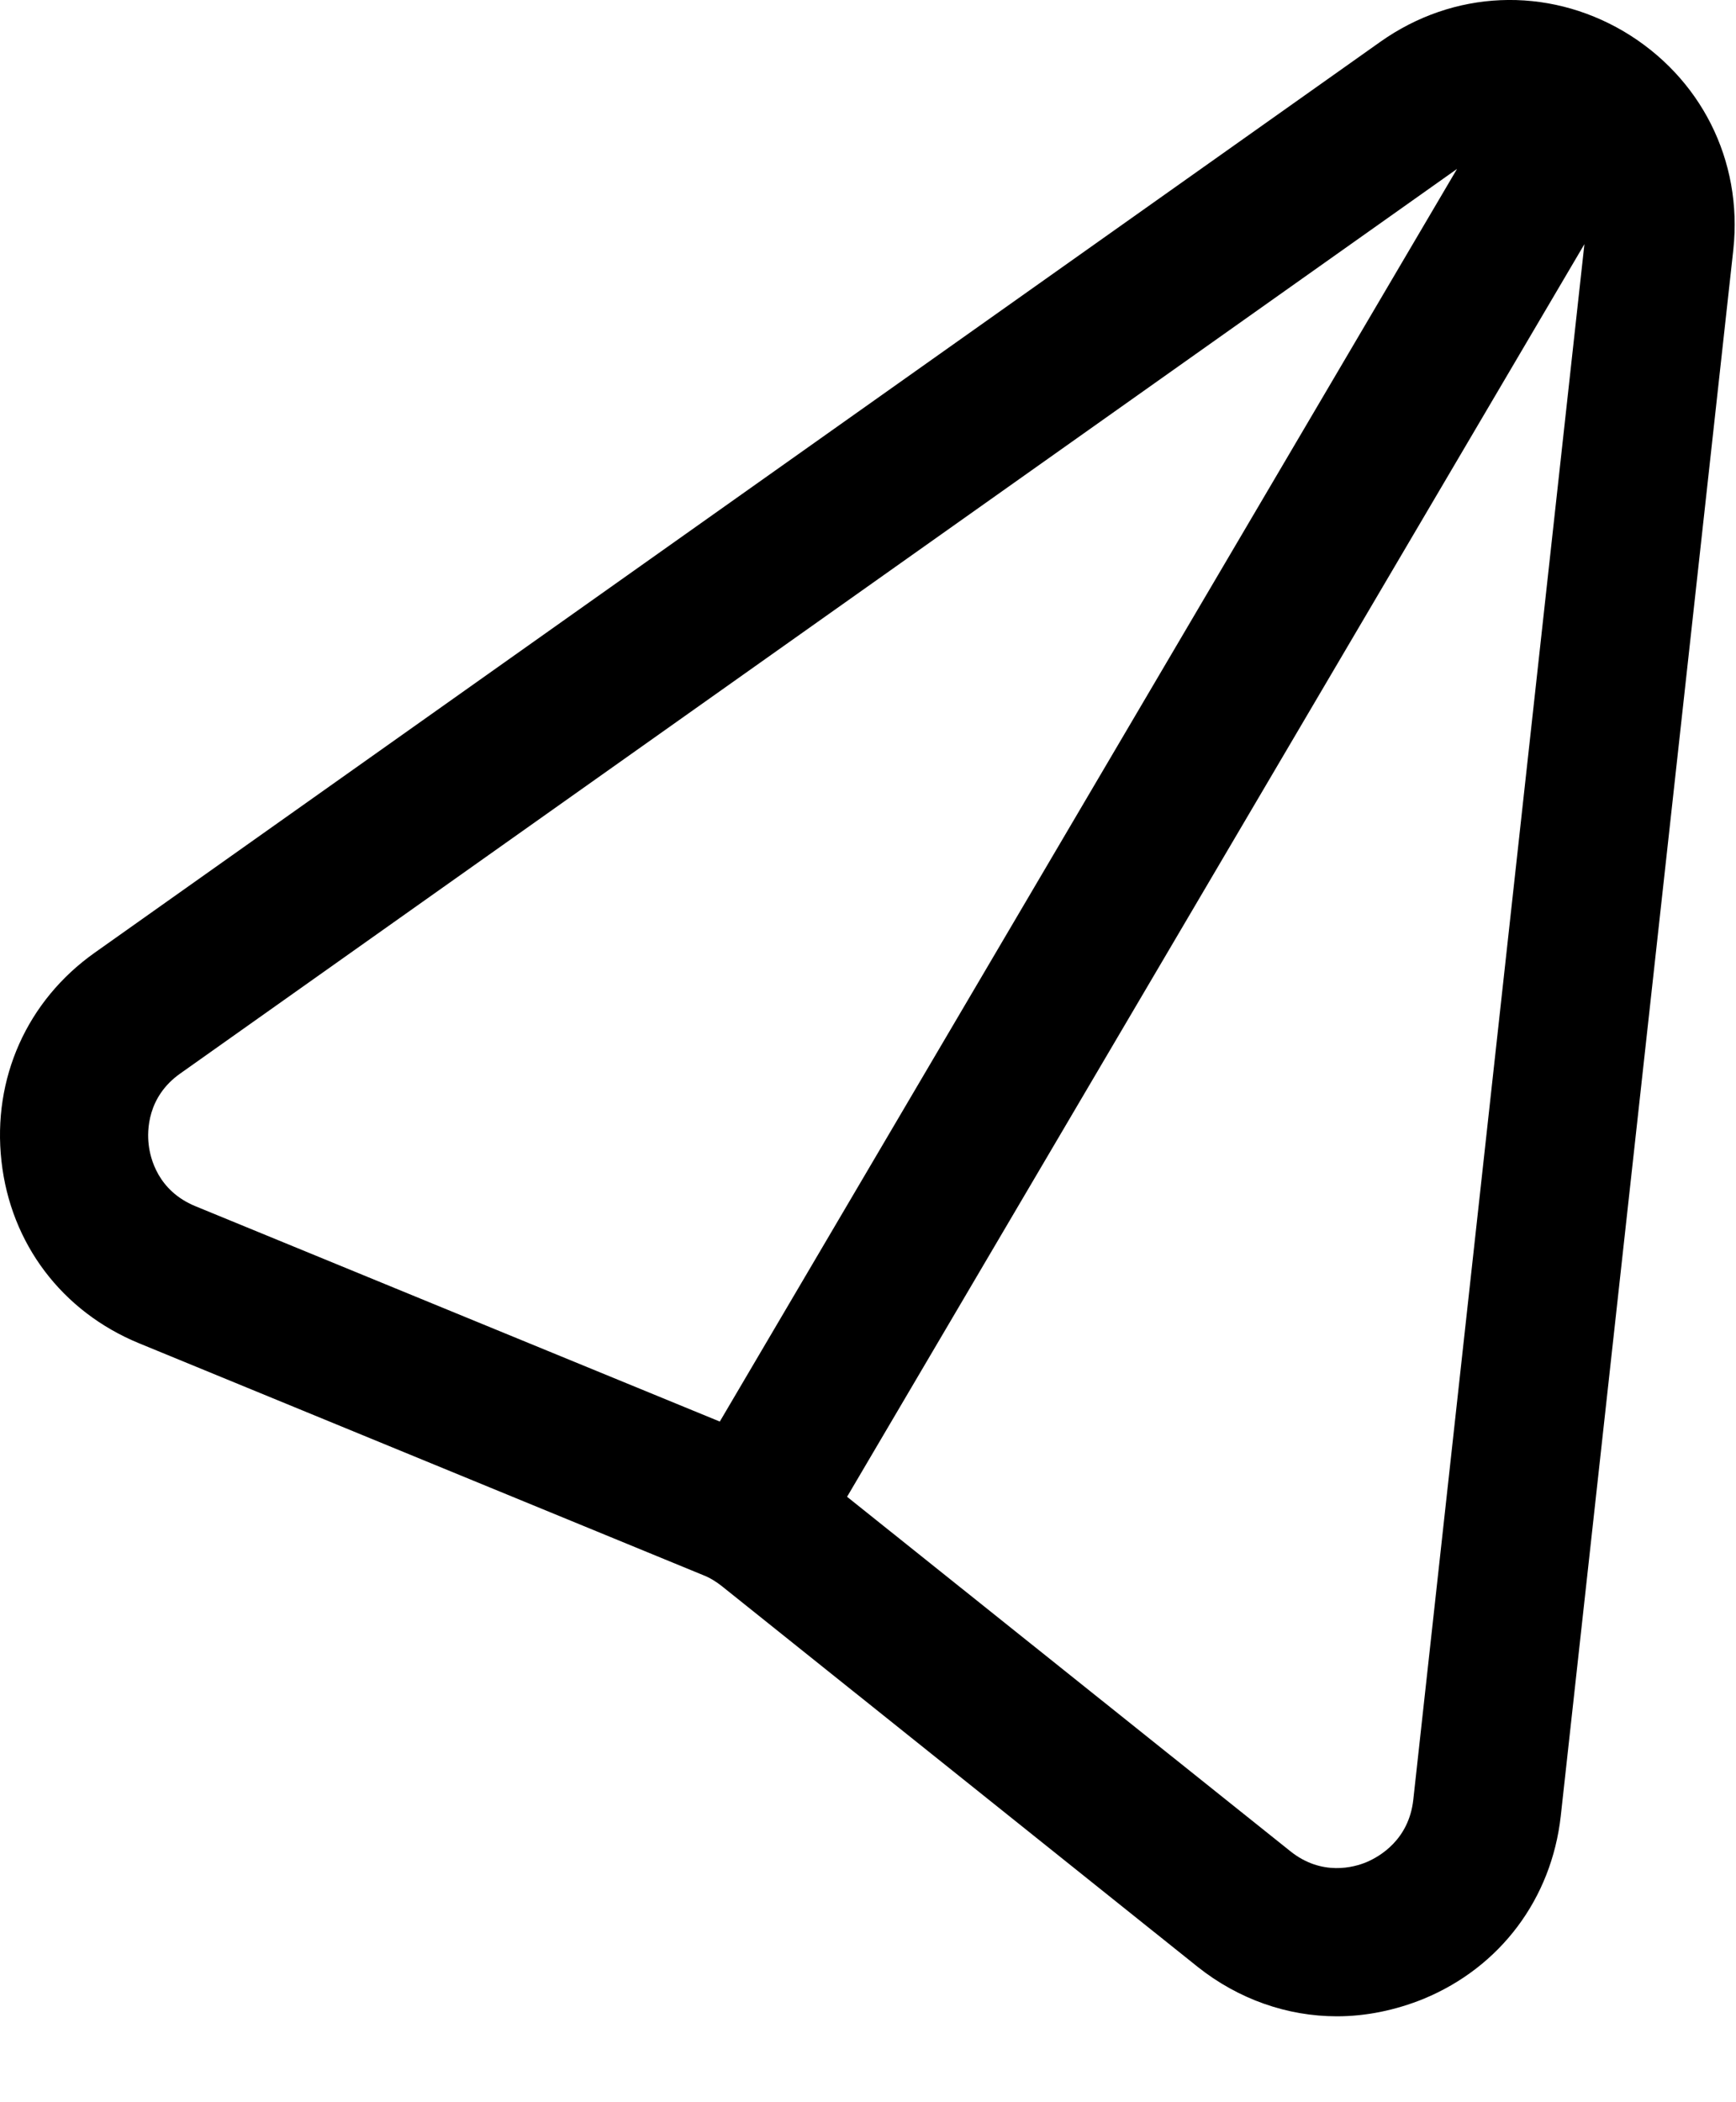 <svg width="19" height="23" viewBox="0 0 19 23" fill="none" xmlns="http://www.w3.org/2000/svg">
<path d="M17.772 0.344C16.929 -0.152 15.909 -0.11 15.108 0.457L1.037 10.423C0.295 10.948 -0.085 11.8 0.016 12.704C0.116 13.608 0.68 14.351 1.523 14.697L7.693 17.232C7.768 17.261 7.836 17.303 7.897 17.351L13.108 21.519C13.556 21.875 14.091 22.06 14.632 22.06C14.949 22.06 15.27 21.995 15.581 21.869C16.421 21.522 16.981 20.774 17.082 19.869L18.971 2.729C19.075 1.754 18.614 0.843 17.772 0.344ZM1.627 12.52C1.61 12.374 1.61 12.001 1.973 11.745L15.947 1.848L7.878 15.553L2.139 13.197C1.727 13.028 1.643 12.669 1.627 12.52ZM15.468 19.691C15.419 20.132 15.095 20.314 14.959 20.372C14.823 20.43 14.466 20.531 14.12 20.252L9.271 16.376L17.341 2.671L15.468 19.691Z" fill="black"/>
</svg>
